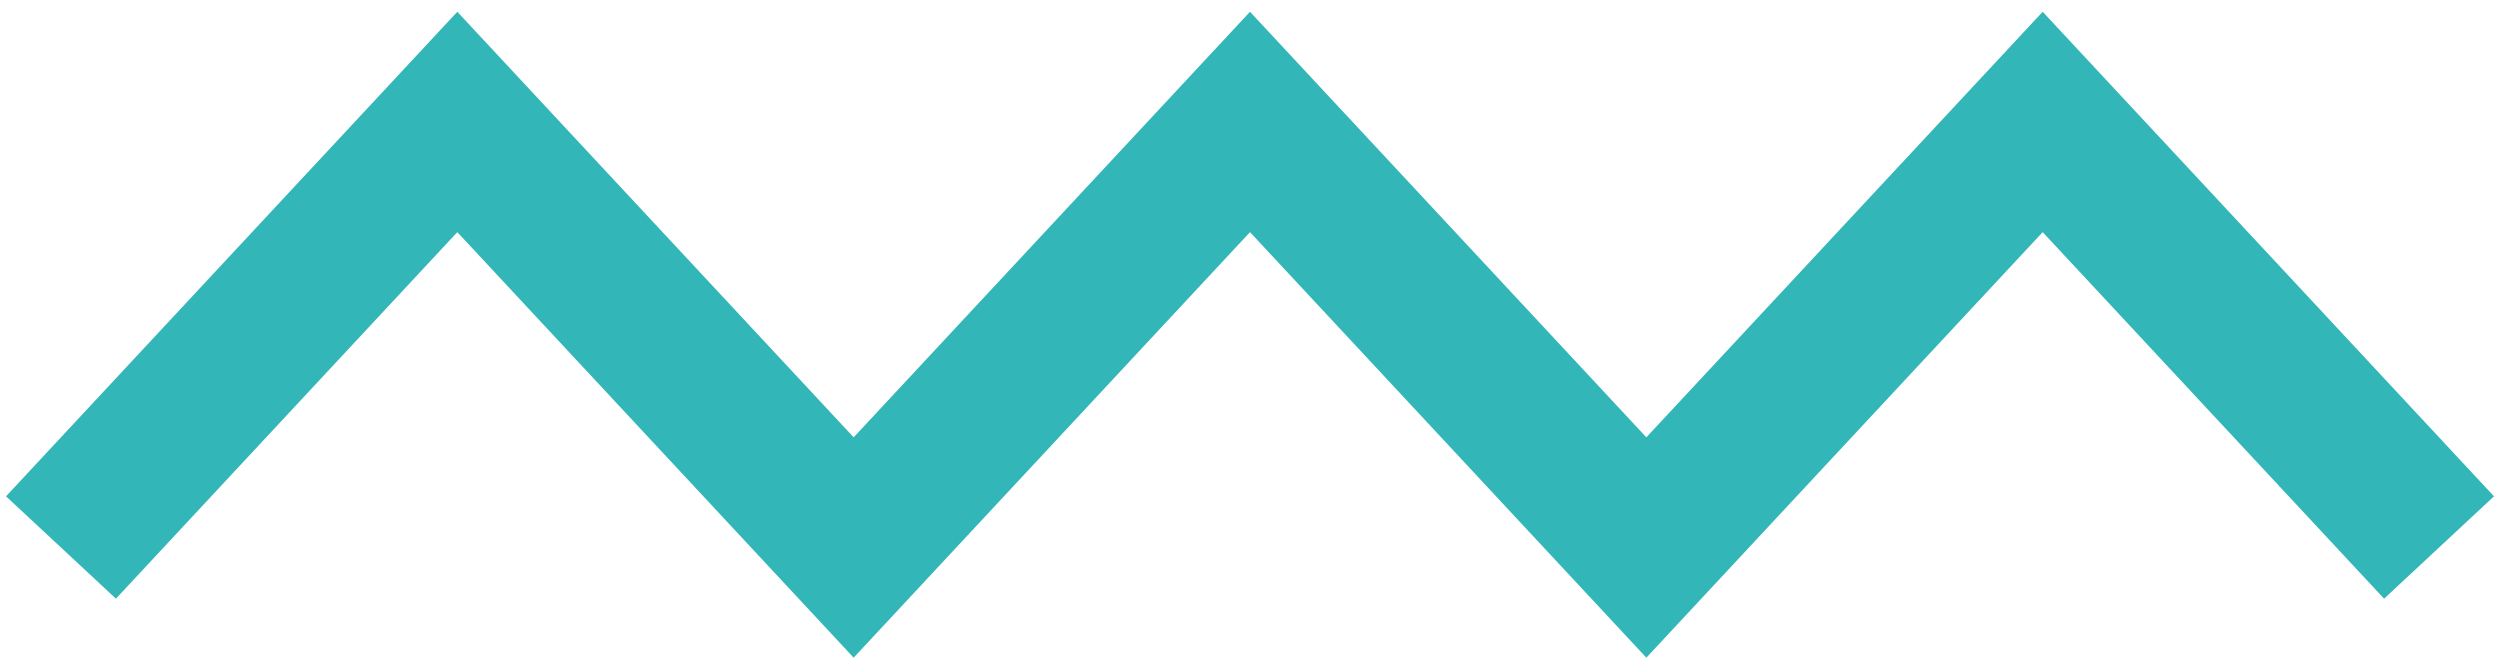 <svg width="41" height="11" viewBox="0 0 41 11" fill="none" xmlns="http://www.w3.org/2000/svg">
<path d="M1 8.979L7.5 2L14 8.979L20.5 2L27 8.979L33.5 2L40 8.979" stroke="#32B6B7" stroke-width="2.463"/>
</svg>
